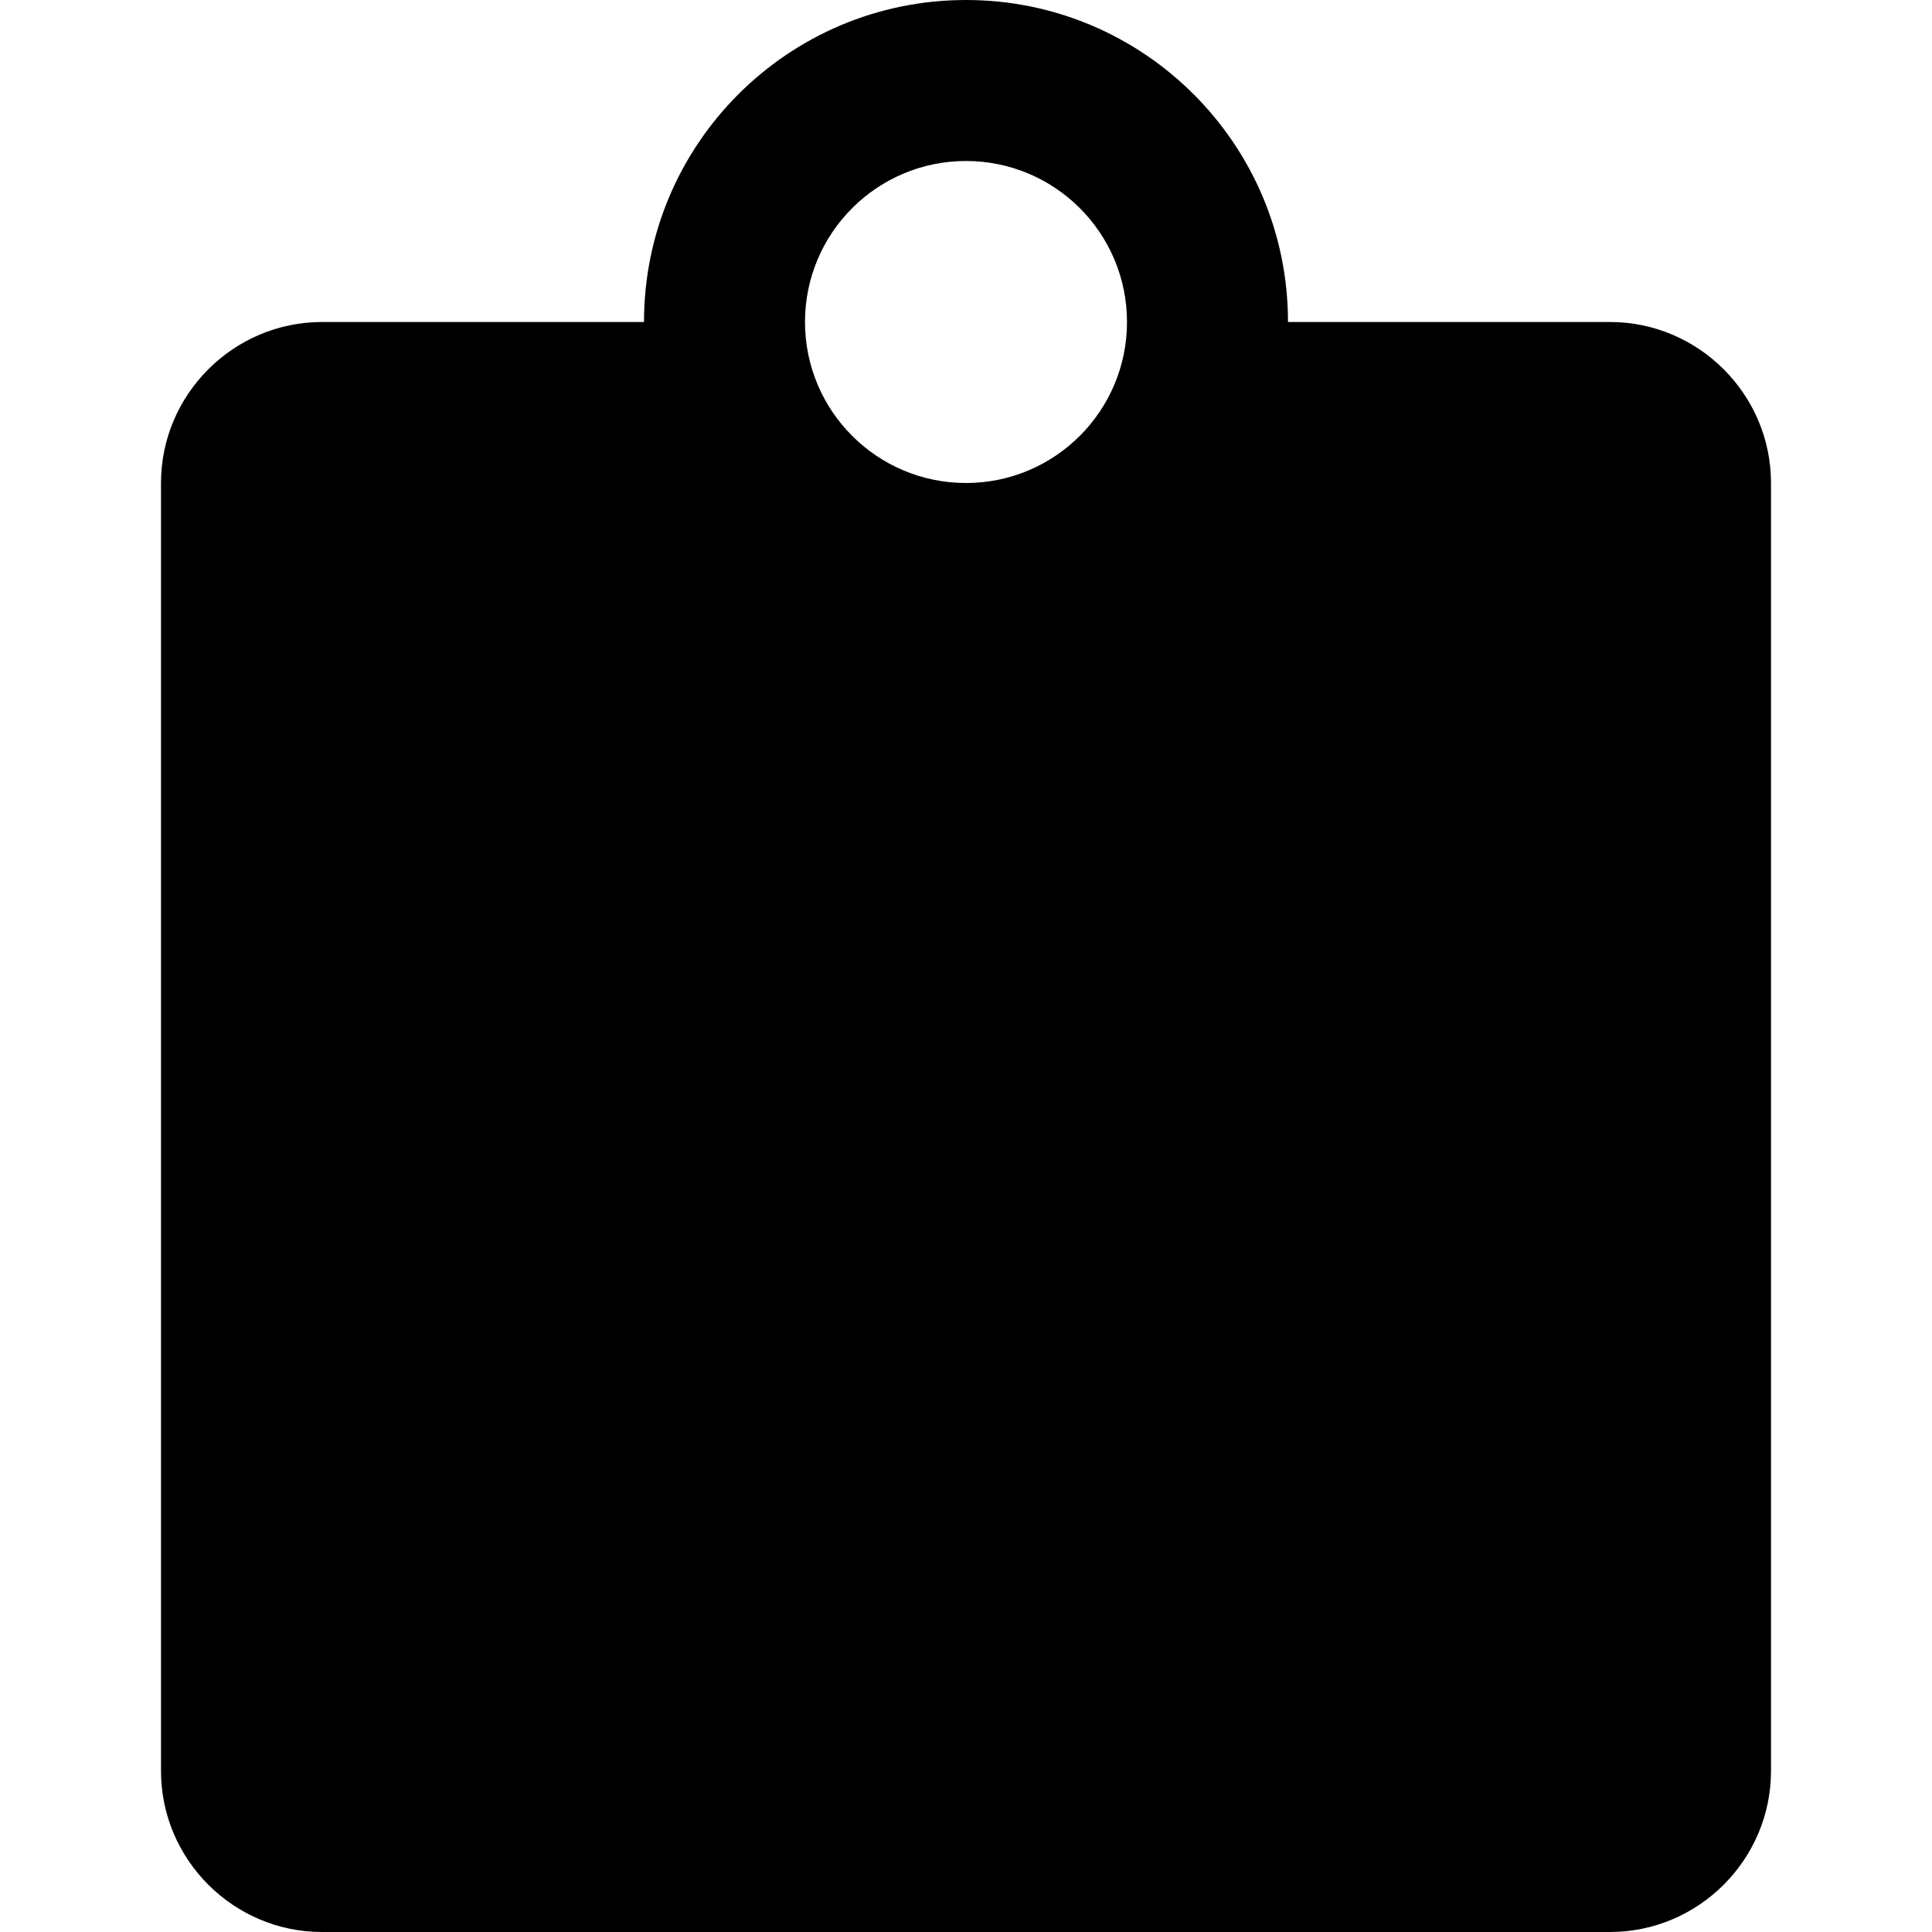 <svg
  width="24"
  height="24"
  viewBox="0 0 24 24"
  fill="none"
  xmlns="http://www.w3.org/2000/svg"
>
  <path
    d="M20 4H16C16 1.791 14.209 0 12 0C9.791 0 8 1.791 8 4H4C2.9 4 2 4.9 2 6V22C2 23.1 2.9 24 4 24H20C21.1 24 22 23.1 22 22V6C22 4.9 21.1 4 20 4ZM12 6C10.896 6 10 5.105 10 4C10 2.895 10.896 2 12 2C13.104 2 14 2.895 14 4C14 5.105 13.104 6 12 6Z"
    fill="currentColor"
  />
</svg>
